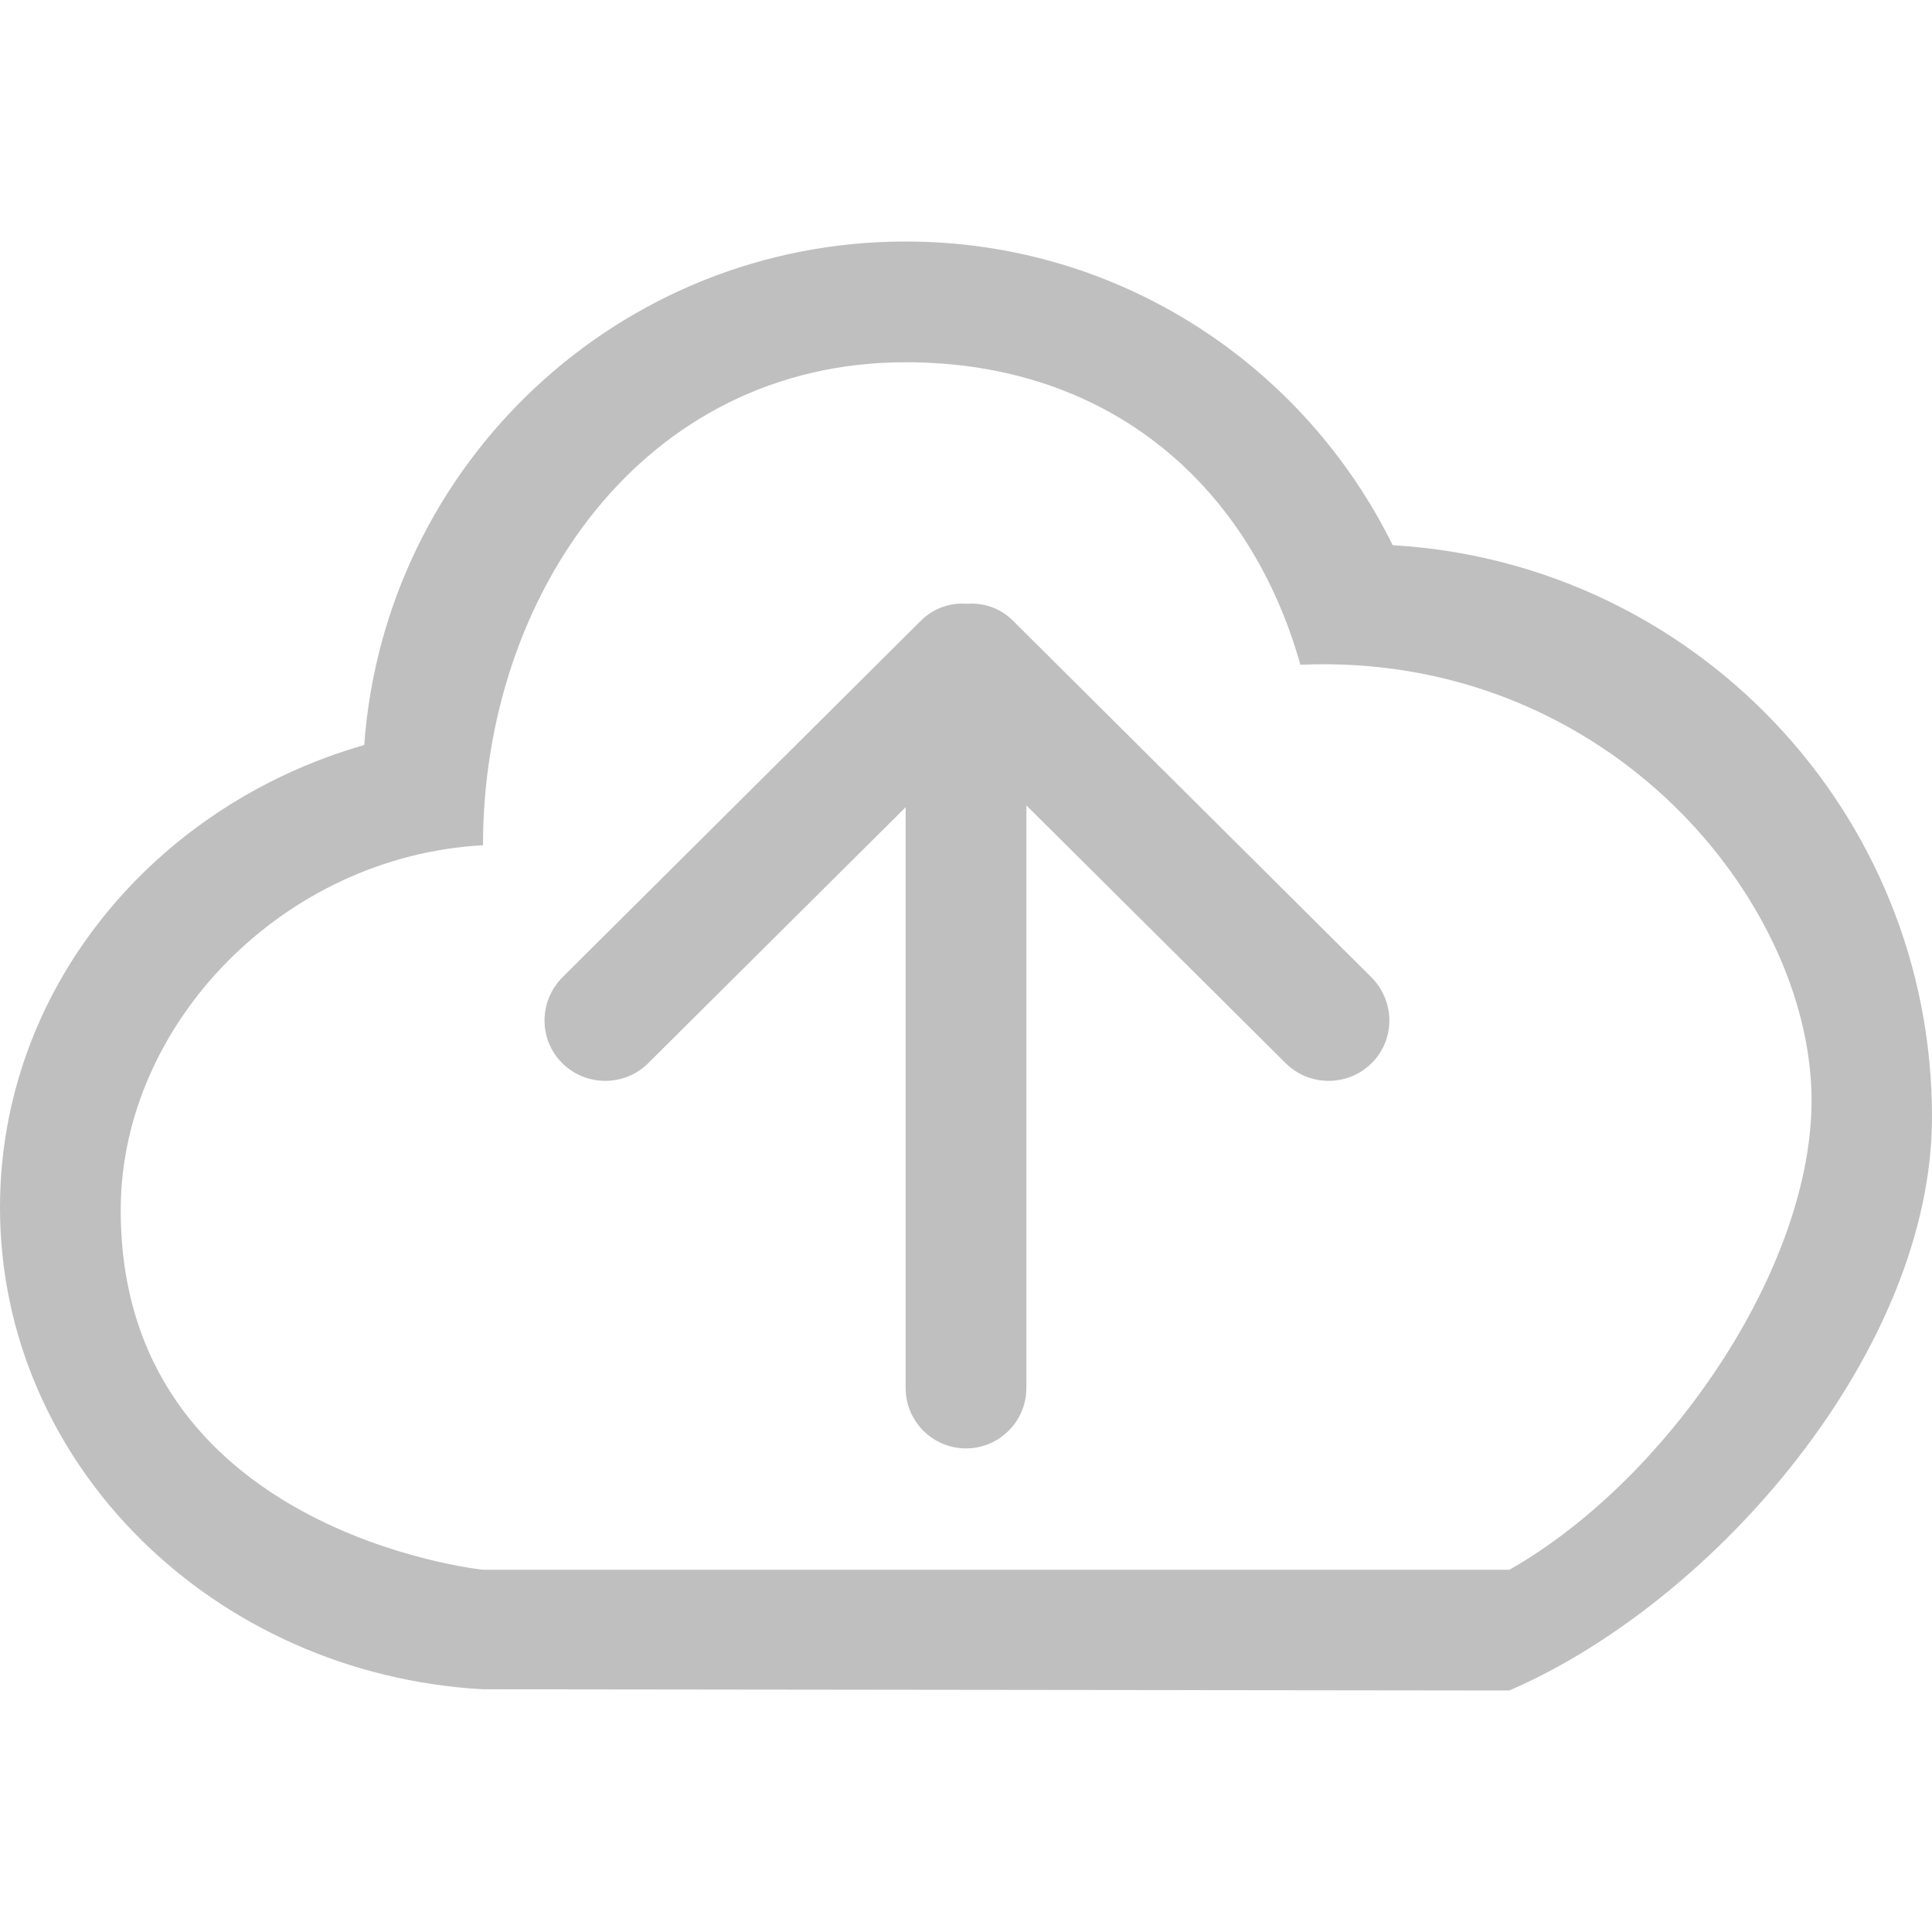 <svg viewBox="0 -4 32 32" version="1.1" xmlns="http://www.w3.org/2000/svg" xmlns:xlink="http://www.w3.org/1999/xlink" xmlns:sketch="http://www.bohemiancoding.com/sketch/ns" fill="#bfbfbf" stroke="#bfbfbf"><g id="SVGRepo_bgCarrier" stroke-width="0"></g><g id="SVGRepo_tracerCarrier" stroke-linecap="round" stroke-linejoin="round"></g><g id="SVGRepo_iconCarrier"> <title>cloud-upload</title> <desc>Created with Sketch Beta.</desc> <defs> </defs> <g id="Page-1" stroke="none" stroke-width="1" fill="none" fill-rule="evenodd" sketch:type="MSPage"> <g id="Icon-Set" sketch:type="MSLayerGroup" transform="translate(-464, -1139)" fill="#bfbfbf"> <path d="M489,1161 L472,1161 C472,1161 465.962,1160.38 466,1155 C466.021,1151.96 468.688,1149.18 472,1149 C472,1144.86 474.65,1141 479,1141 C482.433,1141 484.723,1143.1 485.538,1146.01 C490.493,1145.8 493.844,1149.72 494,1153 C494.135,1155.83 491.68,1159.48 489,1161 L489,1161 Z M487.067,1144.03 C485.599,1141.05 482.543,1139 479,1139 C474.251,1139 470.37,1142.68 470.033,1147.34 C466.542,1148.34 464,1151.39 464,1155 C464,1159.26 467.54,1162.73 472,1162.98 L489,1163 C492.437,1161.51 496,1157.35 496,1153.5 C496,1148.44 492.049,1144.32 487.067,1144.03 L487.067,1144.03 Z M480.777,1145.28 C480.568,1145.07 480.29,1144.98 480.016,1145 C479.741,1144.98 479.464,1145.07 479.254,1145.28 L473.313,1151.19 C472.921,1151.59 472.921,1152.22 473.313,1152.61 C473.707,1153 474.344,1153 474.736,1152.61 L479,1148.37 L479,1157.99 C479,1158.54 479.447,1158.99 480,1158.99 C480.553,1158.99 481,1158.54 481,1157.99 L481,1148.34 L485.295,1152.61 C485.688,1153 486.325,1153 486.718,1152.61 C487.11,1152.22 487.11,1151.59 486.718,1151.19 L480.777,1145.28 L480.777,1145.28 Z" id="cloud-upload" sketch:type="MSShapeGroup"> </path> </g> </g> </g></svg>
